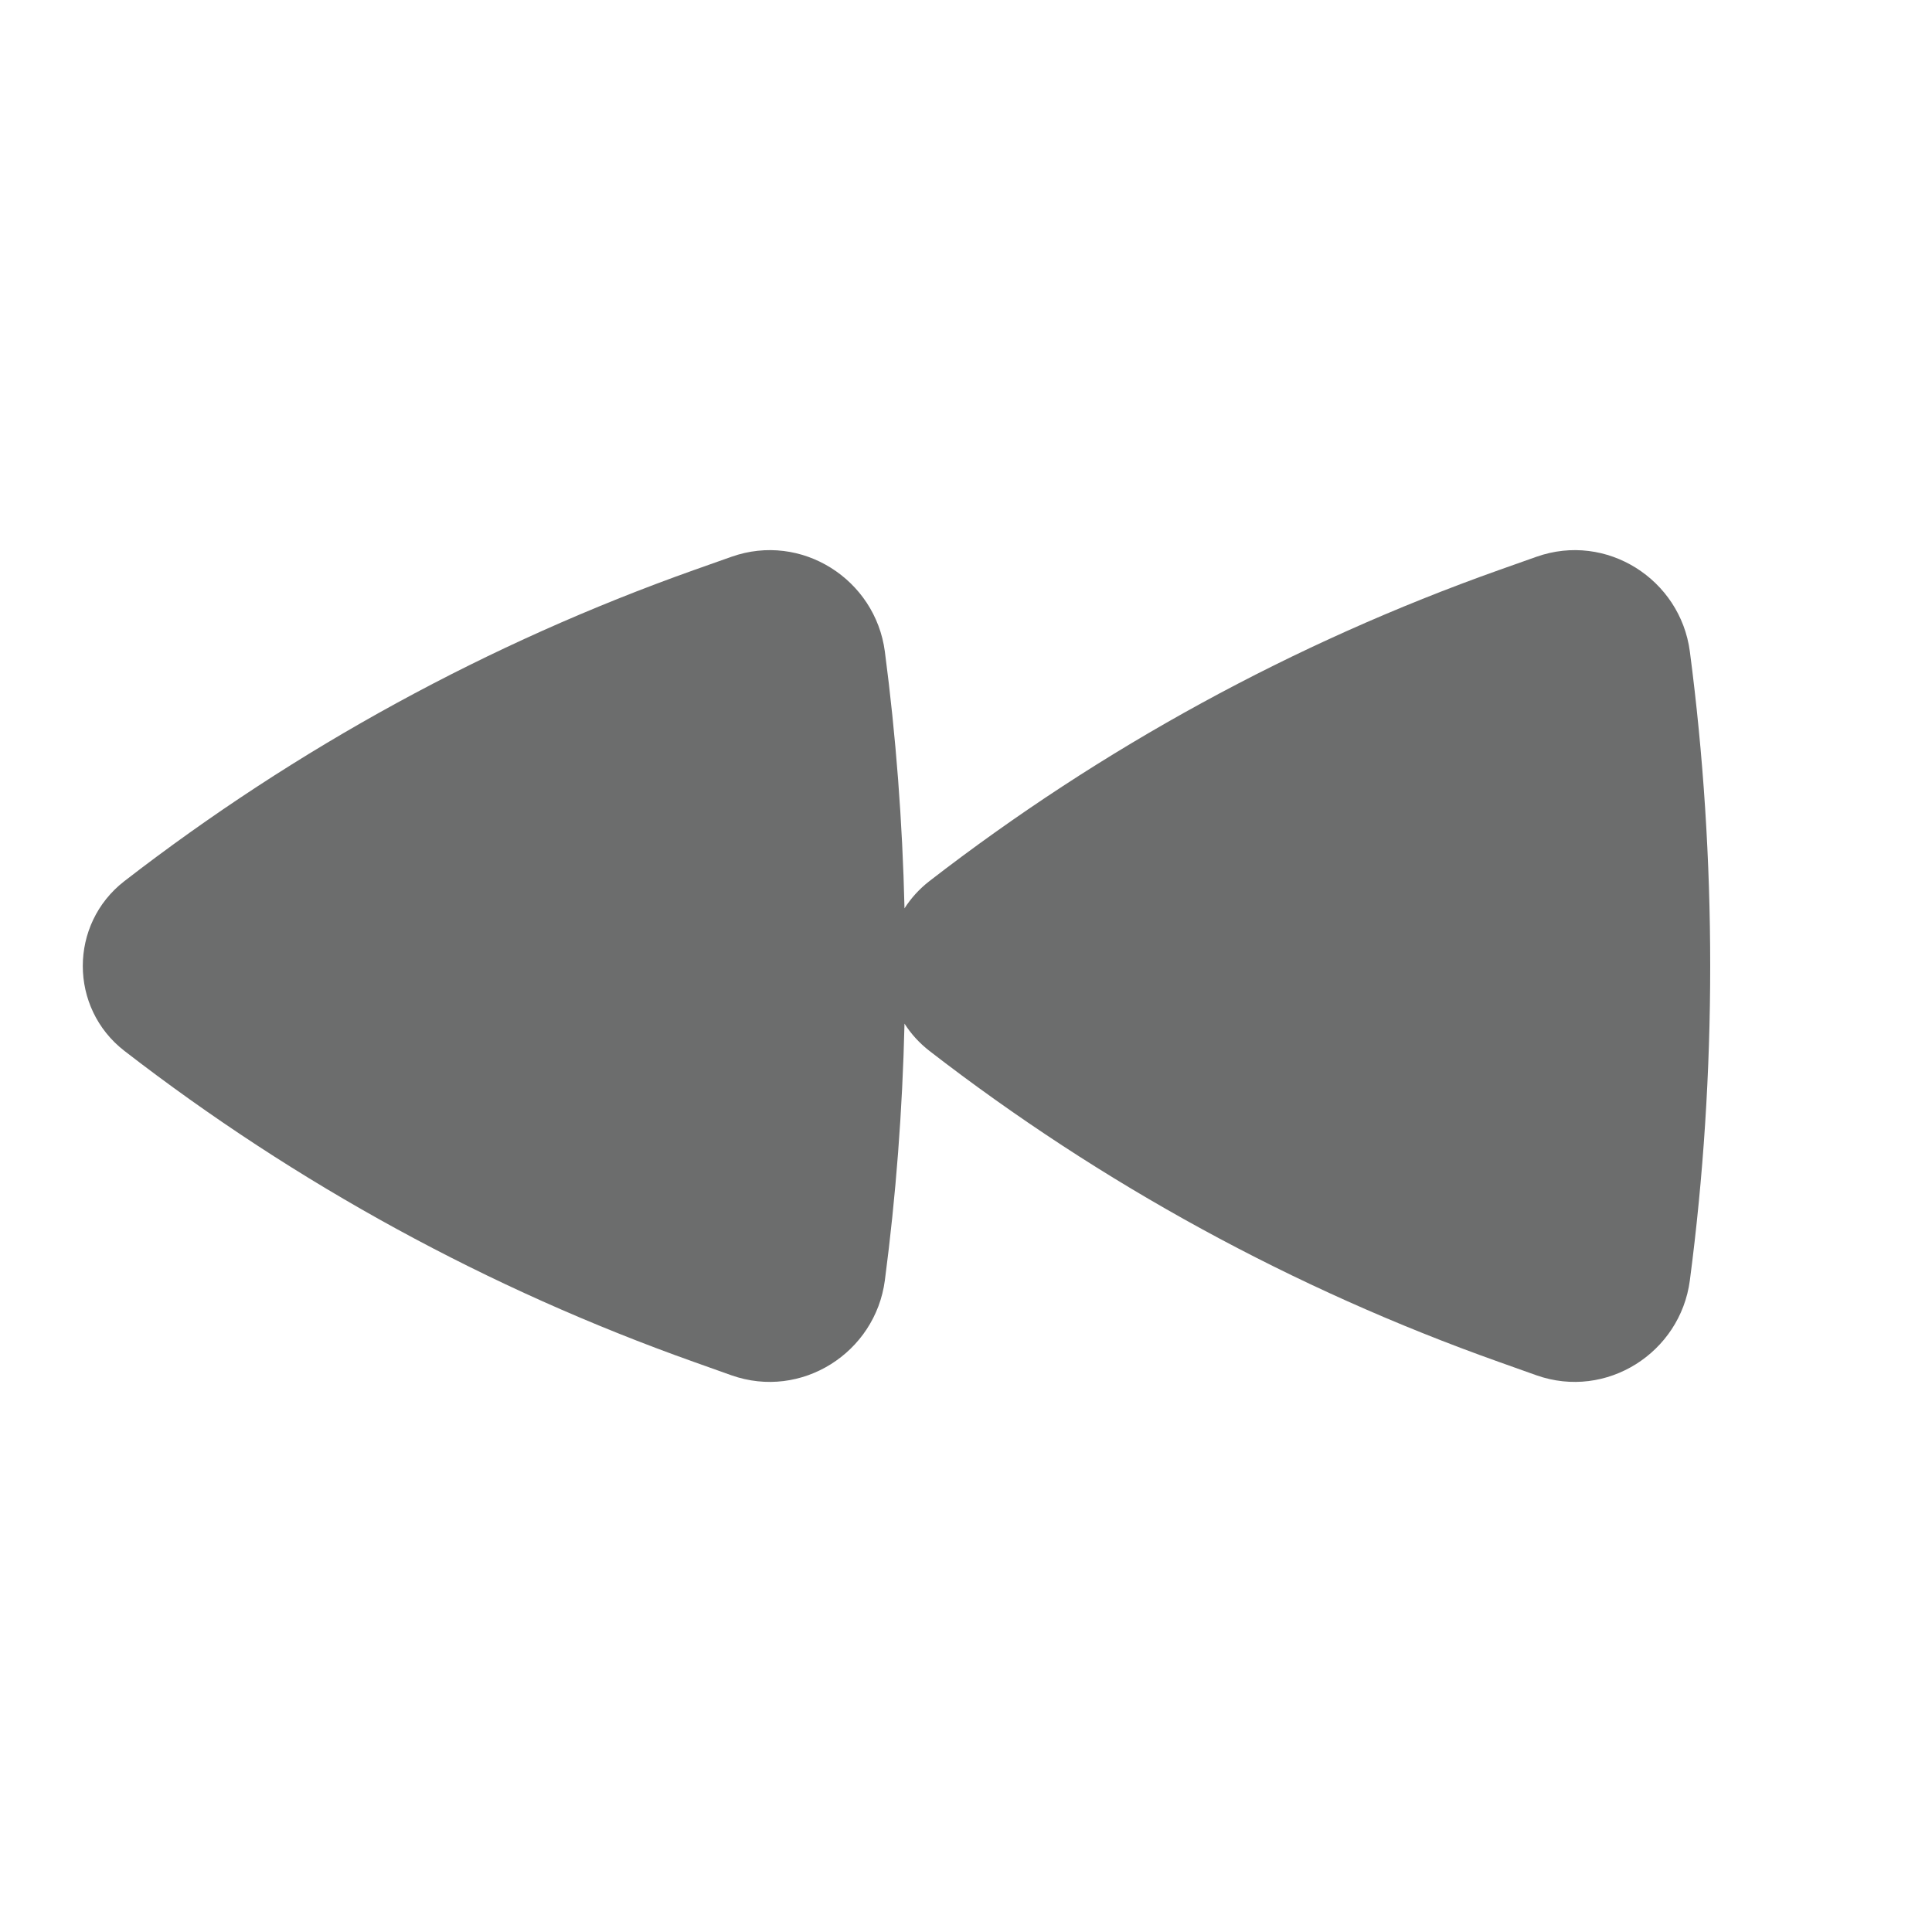 <svg width="24" height="24" viewBox="0 0 24 24" fill="none" xmlns="http://www.w3.org/2000/svg">
<path d="M1.546 13.055C0.856 12.521 0.856 11.479 1.546 10.945C3.684 9.291 6.072 7.987 8.619 7.082L9.085 6.917C9.955 6.608 10.874 7.196 10.992 8.094C11.13 9.145 11.211 10.213 11.236 11.284C11.316 11.158 11.42 11.043 11.546 10.945C13.684 9.291 16.072 7.987 18.619 7.082L19.085 6.917C19.955 6.608 20.874 7.196 20.992 8.094C21.329 10.663 21.329 13.337 20.992 15.905C20.874 16.804 19.955 17.392 19.085 17.084L18.619 16.918C16.072 16.013 13.684 14.709 11.546 13.055C11.42 12.957 11.316 12.842 11.236 12.716C11.211 13.787 11.13 14.855 10.992 15.905C10.874 16.804 9.955 17.392 9.085 17.084L8.619 16.918C6.072 16.013 3.684 14.709 1.546 13.055Z" fill="#6C6D6D"/>
</svg>
